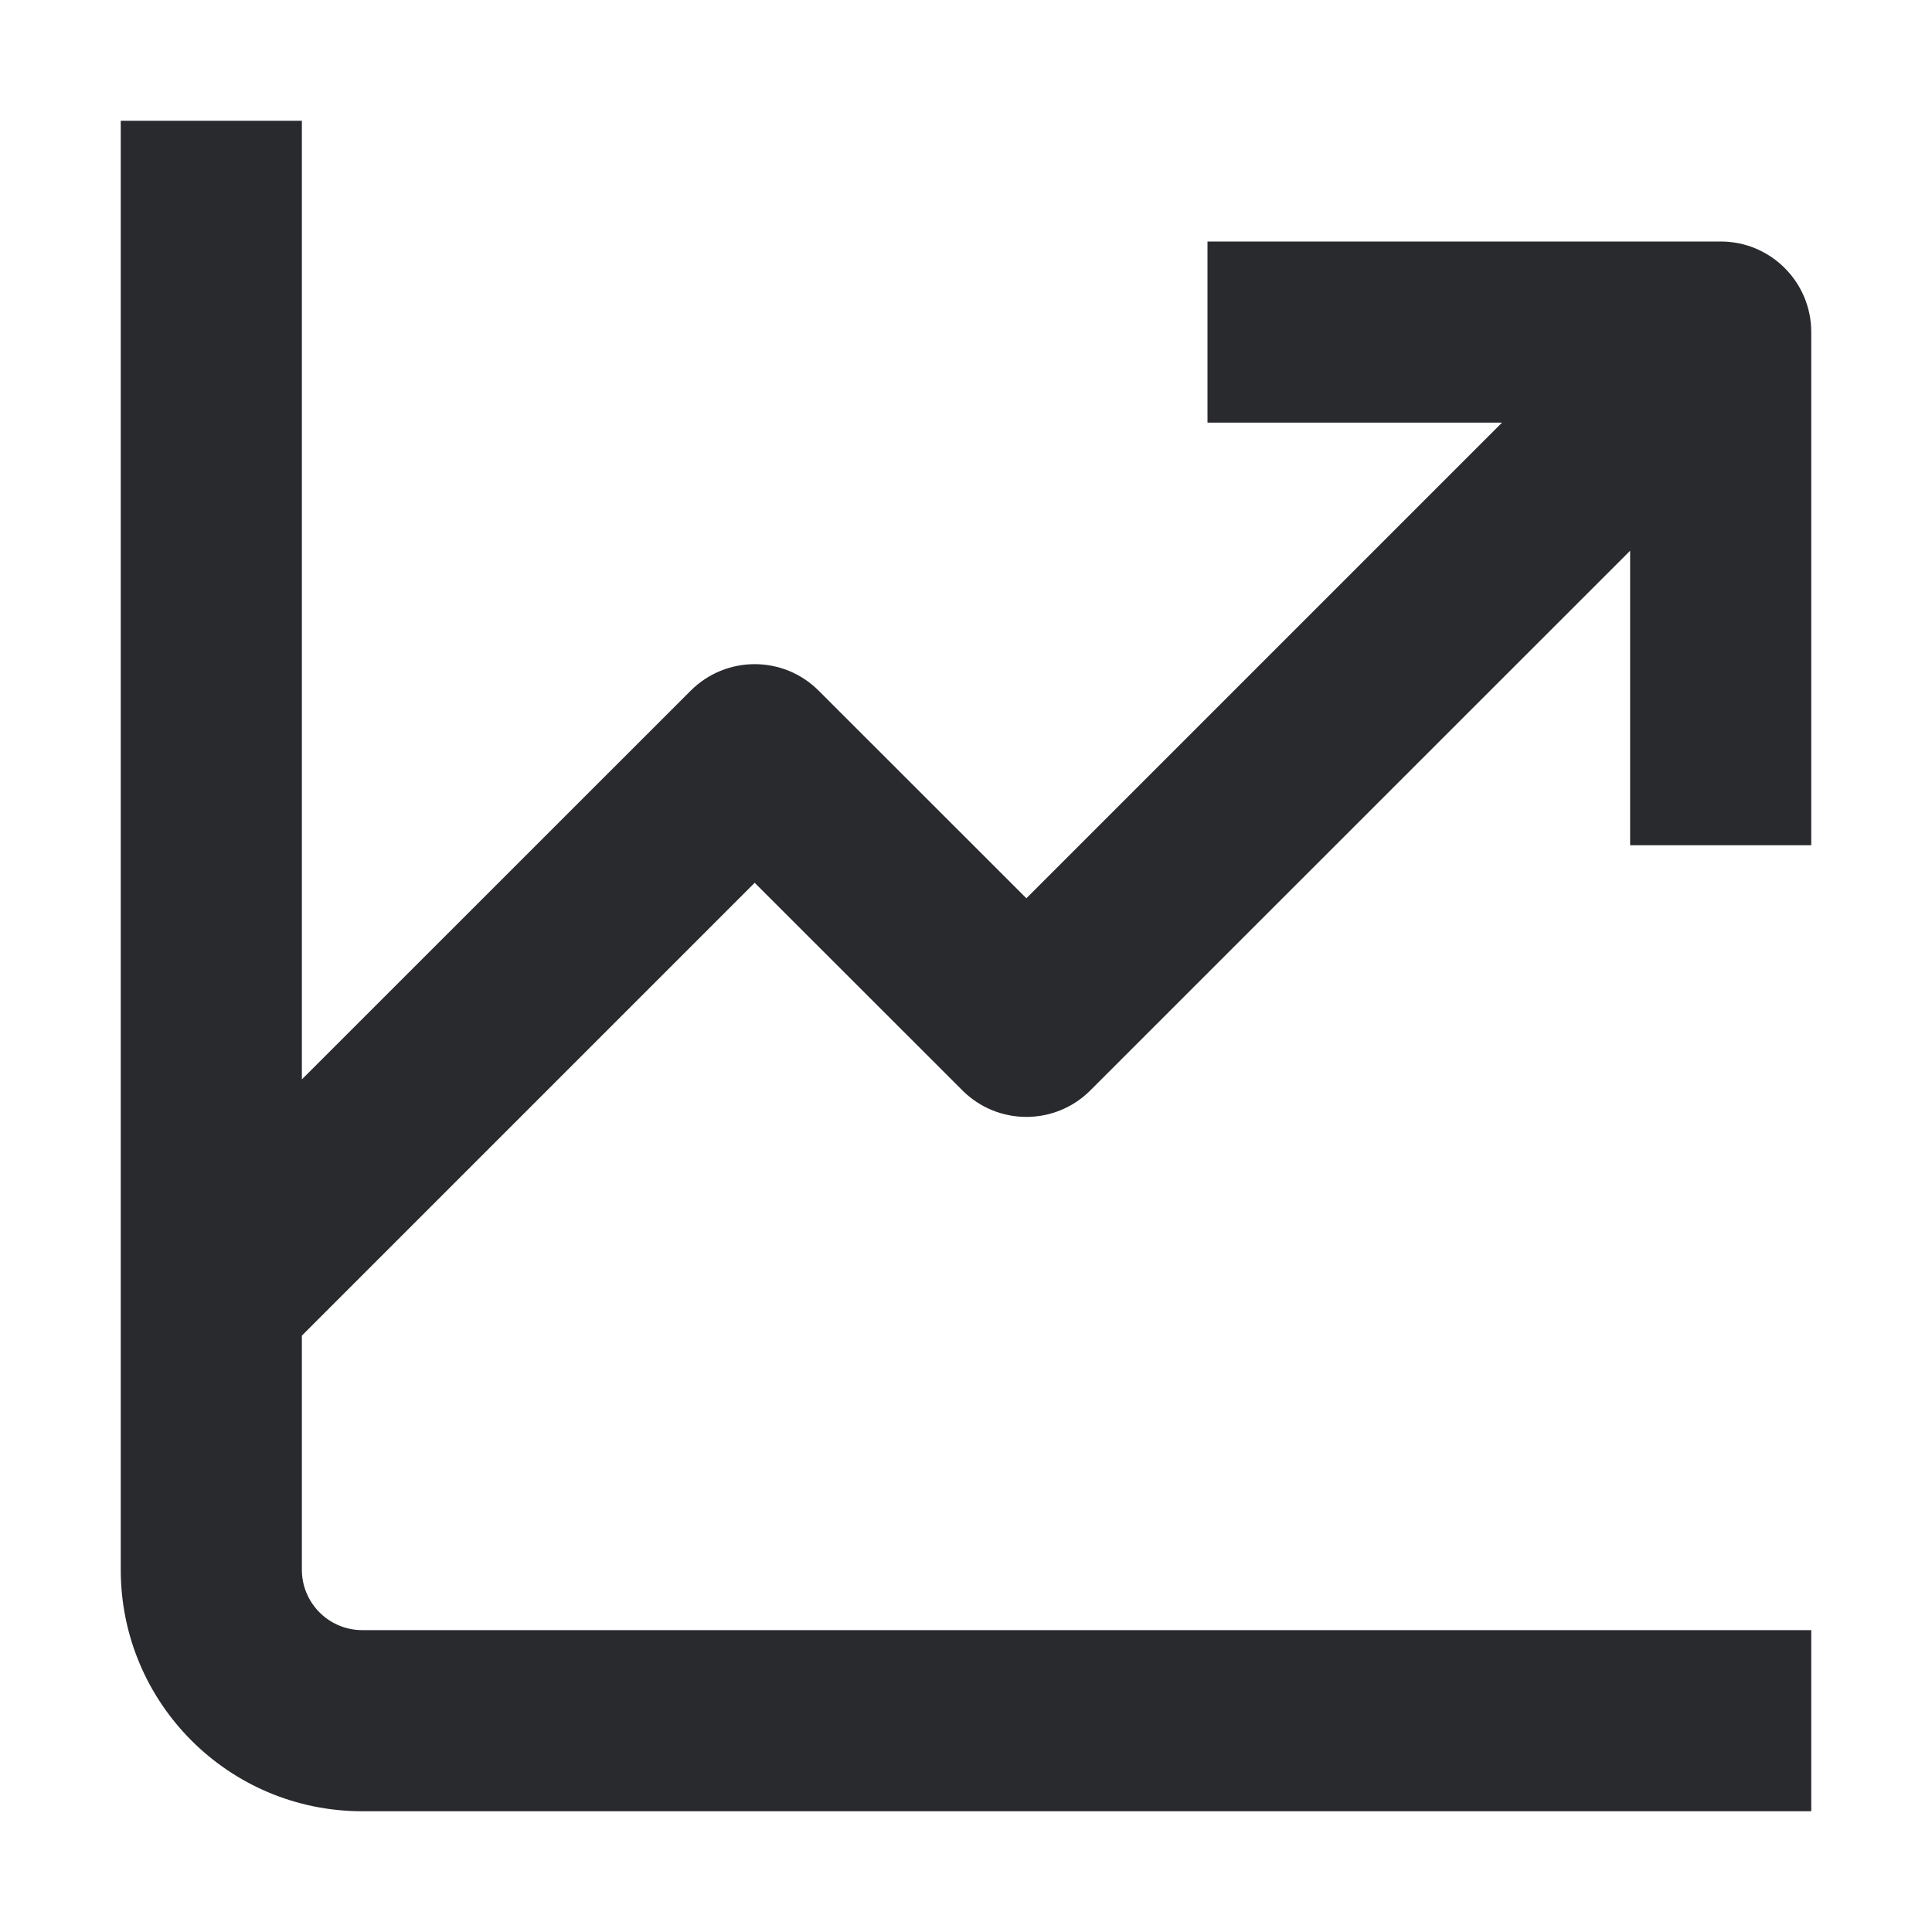 <svg width="16" height="16" viewBox="0 0 16 16" fill="none" xmlns="http://www.w3.org/2000/svg">
<path fill-rule="evenodd" clip-rule="evenodd" d="M1 1H2.5V8.939L5.72 5.72C6.013 5.427 6.487 5.427 6.78 5.72L8.5 7.439L12.439 3.5H10V2H14.25C14.664 2 15 2.336 15 2.75V7H13.5V4.561L9.03 9.03C8.737 9.323 8.263 9.323 7.97 9.03L6.25 7.311L2.5 11.061V13C2.5 13.276 2.724 13.5 3 13.5H15V15H3C1.895 15 1 14.105 1 13V1Z" fill="#292A2E"/>
</svg>
